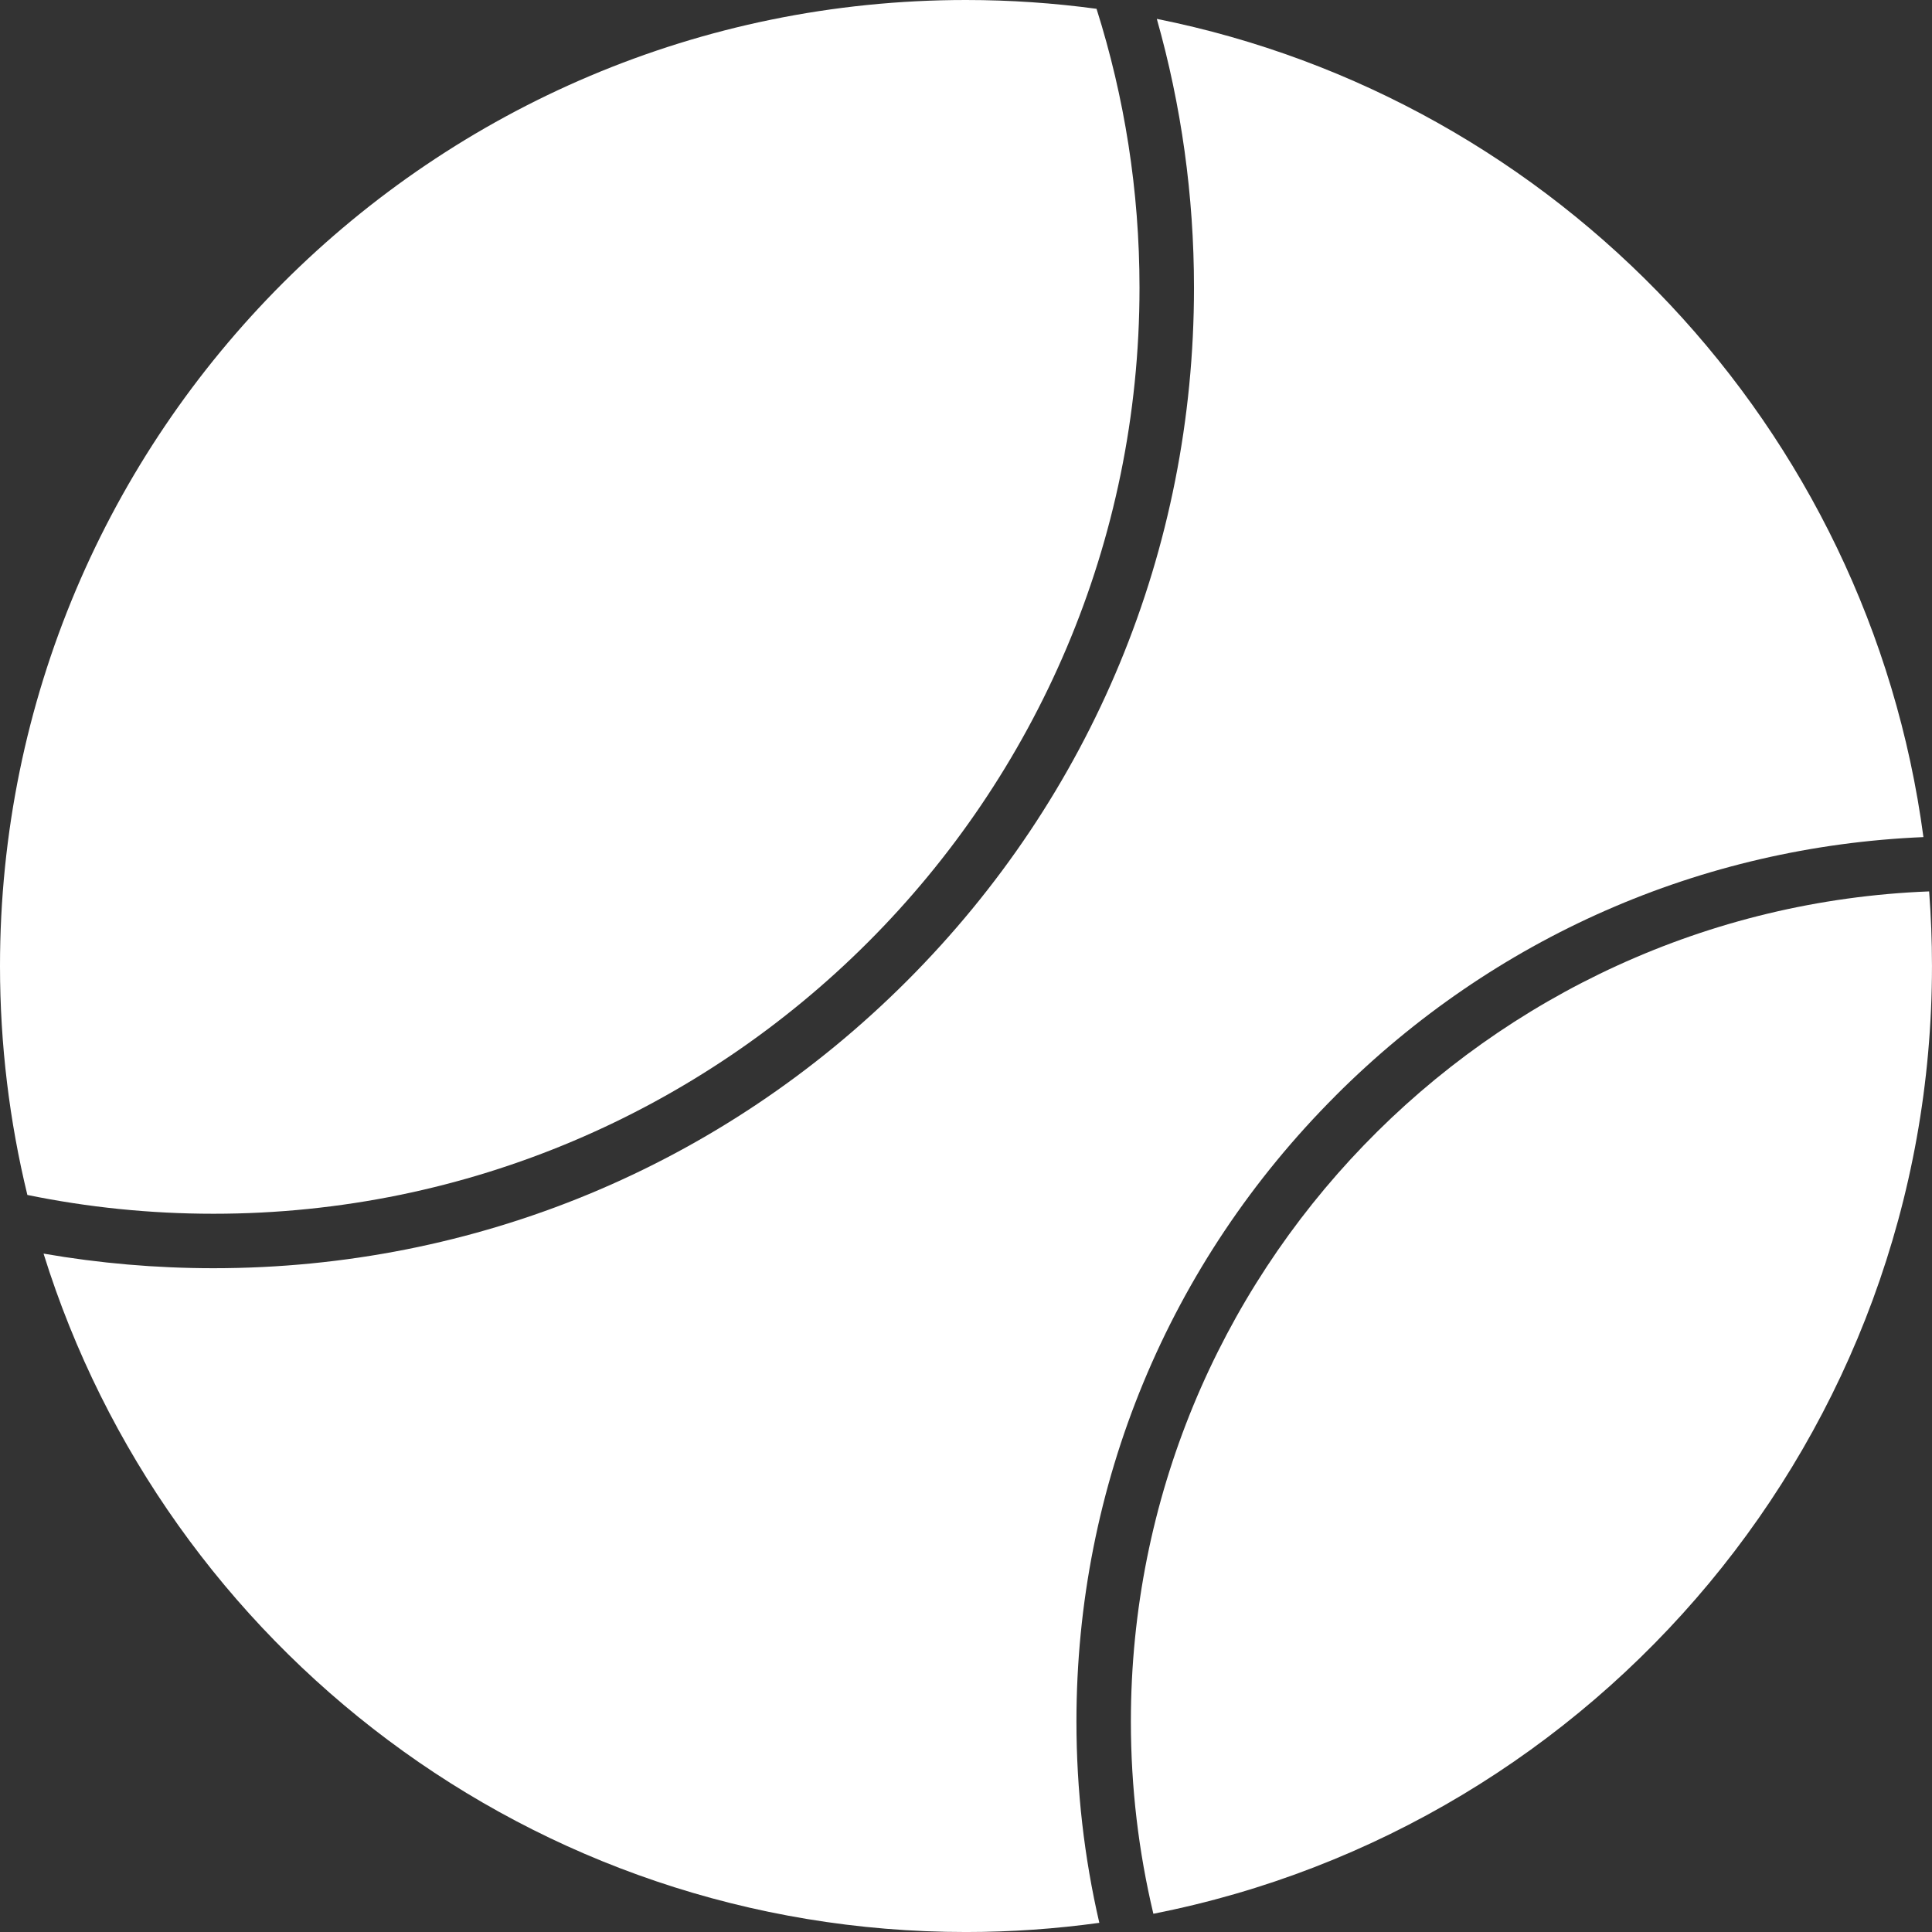 <?xml version="1.0" encoding="UTF-8"?>
<svg id="Capa_1" xmlns="http://www.w3.org/2000/svg" viewBox="0 0 964.89 964.89">
  <rect x="0" y="0" width="964.89" height="964.89" fill="#333333" stroke="none"/>
  <defs>
    <style>
      .cls-1 {
        fill: #fff;
      }
    </style>
  </defs>
  <path class="cls-1" d="M569.1,143.71c0-48.53-7.53-95.32-21.46-139.31-21.33-2.88-43.09-4.4-65.2-4.4C216,0,0,216,0,482.45c0,39.4,4.76,77.68,13.67,114.34,30.04,6.16,61.14,9.39,92.97,9.39,255,0,462.46-207.46,462.46-462.46Z"/>
  <path class="cls-1" d="M963.47,445.19c-221.29,8.58-398.68,191.25-398.68,414.6,0,33.03,3.9,65.17,11.23,95.99,221.65-43.57,388.86-238.92,388.86-473.34,0-12.54-.48-24.96-1.42-37.25Z"/>
  <path class="cls-1" d="M667.1,547.14c78.98-78.98,182.59-124.38,293.51-129.07-27.28-204.53-182.68-368.53-382.87-408.64,12.22,43.13,18.57,88.21,18.57,134.28,0,130.79-50.93,253.76-143.42,346.25-92.49,92.49-215.45,143.42-346.25,143.42-28.76,0-57.13-2.47-84.89-7.29,61.14,196.3,244.28,338.81,460.7,338.81,22.59,0,44.81-1.59,66.58-4.59-7.54-32.57-11.43-66.24-11.43-100.5,0-118.1,45.99-229.14,129.5-312.65Z"/>
</svg>